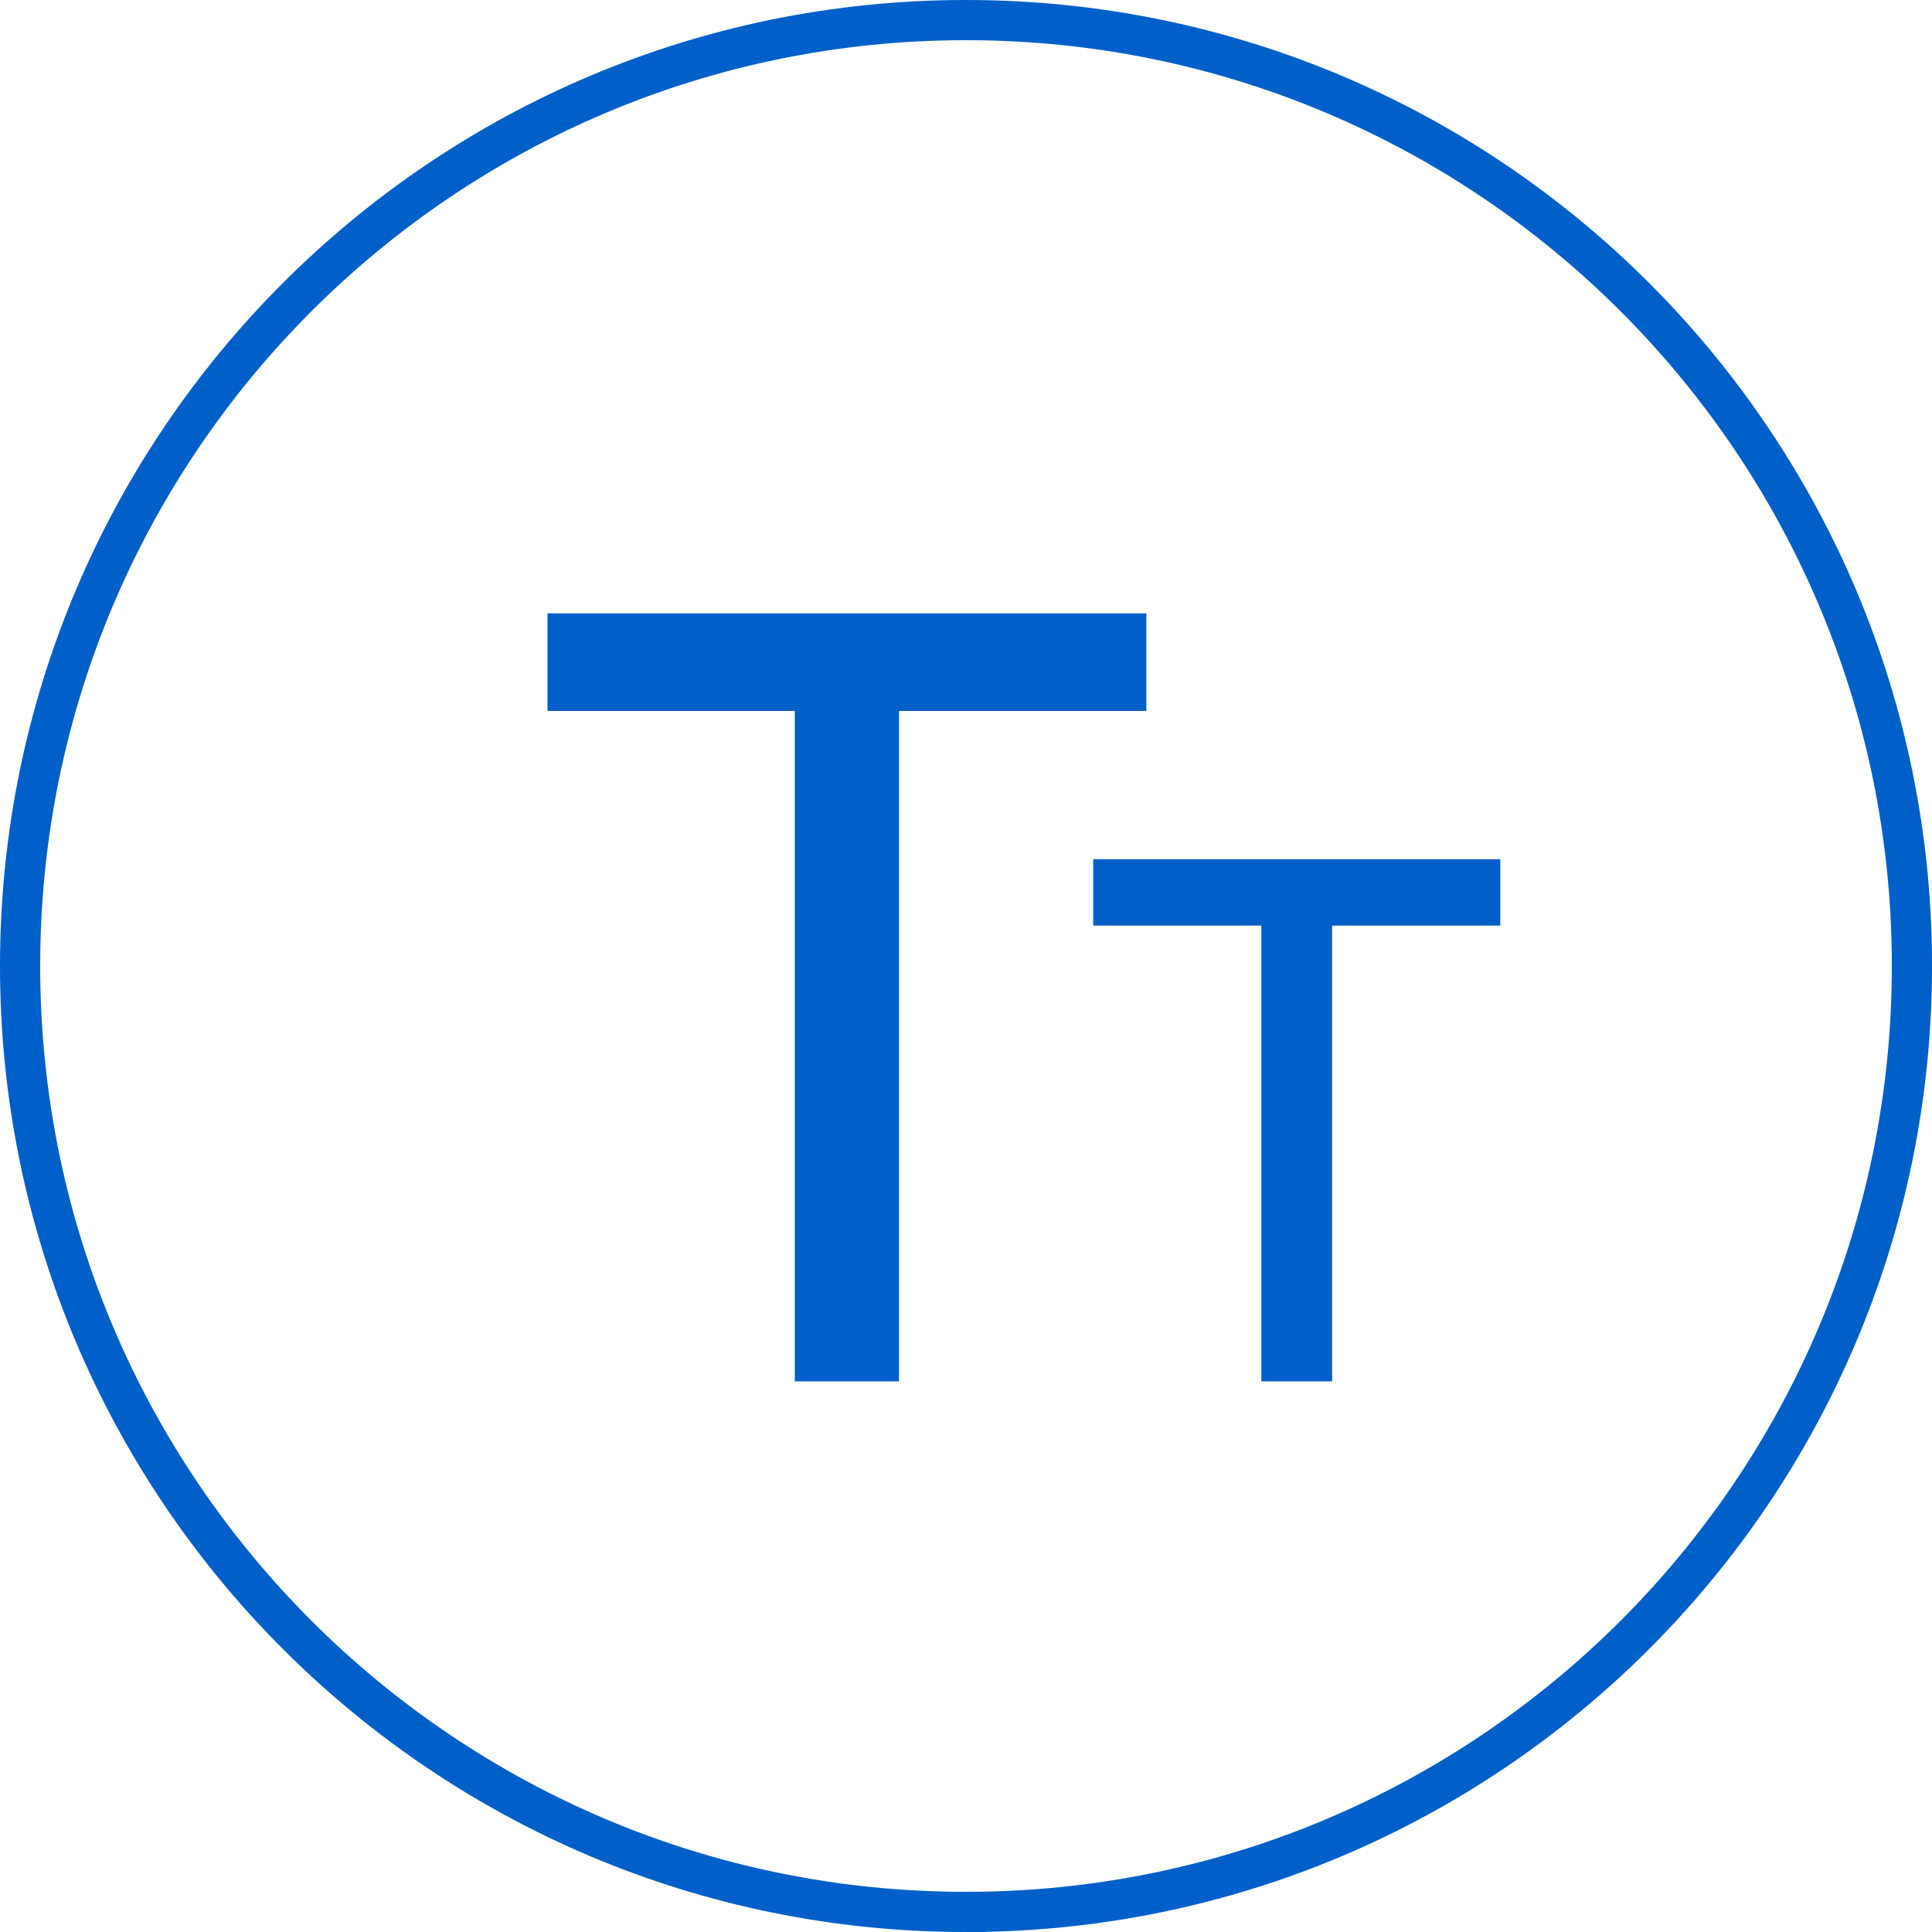 <?xml version="1.0" encoding="UTF-8" standalone="no"?>
<!-- Created using Karbon, part of Calligra: http://www.calligra.org/karbon -->

<svg
   xmlns:dc="http://purl.org/dc/elements/1.1/"
   xmlns:cc="http://creativecommons.org/ns#"
   xmlns:rdf="http://www.w3.org/1999/02/22-rdf-syntax-ns#"
   xmlns:svg="http://www.w3.org/2000/svg"
   xmlns="http://www.w3.org/2000/svg"
   xmlns:sodipodi="http://sodipodi.sourceforge.net/DTD/sodipodi-0.dtd"
   xmlns:inkscape="http://www.inkscape.org/namespaces/inkscape"
   width="36.058pt"
   height="36.058pt"
   version="1.1"
   id="svg9"
   sodipodi:docname="Tt.svg"
   inkscape:version="0.92.0 r">
  <sodipodi:namedview
     pagecolor="#ffffff"
     bordercolor="#666666"
     borderopacity="1"
     objecttolerance="10"
     gridtolerance="10"
     guidetolerance="10"
     inkscape:pageopacity="0"
     inkscape:pageshadow="2"
     inkscape:window-width="956"
     inkscape:window-height="1001"
     id="namedview11"
     showgrid="false"
     fit-margin-top="0"
     fit-margin-left="0"
     fit-margin-right="0"
     fit-margin-bottom="0"
     inkscape:zoom="4.515306"
     inkscape:cx="25.234234"
     inkscape:cy="21.967766"
     inkscape:window-x="960"
     inkscape:window-y="0"
     inkscape:window-maximized="0"
     inkscape:current-layer="svg9" />
  <defs
     id="defs2" />
  <path
     style="fill:none;stroke:#005fc8;stroke-width:1;stroke-linecap:butt;stroke-linejoin:miter;stroke-miterlimit:2"
     inkscape:connector-curvature="0"
     d="M 24.039,47.578 C 11.039,47.578 0.5,37.039 0.5,24.039 0.5,11.038 11.039,0.5 24.039,0.5 c 13,0 23.539,10.538 23.539,23.539 0,13 -10.539,23.539 -23.539,23.539 z"
     stroke-miterlimit="2"
     id="Stroke-3" />
  <path
     style="fill:#005fc8;fill-rule:evenodd"
     inkscape:connector-curvature="0"
     d="m 33.15,34.375 h -1.762 v -11.342 h -4.184 v -1.652 h 10.13 v 1.652 H 33.15 Z m -10.779,0 h -2.592 v -16.683 h -6.154 v -2.429 h 14.901 v 2.429 h -6.155 z"
     id="Fill-8" />
</svg>
